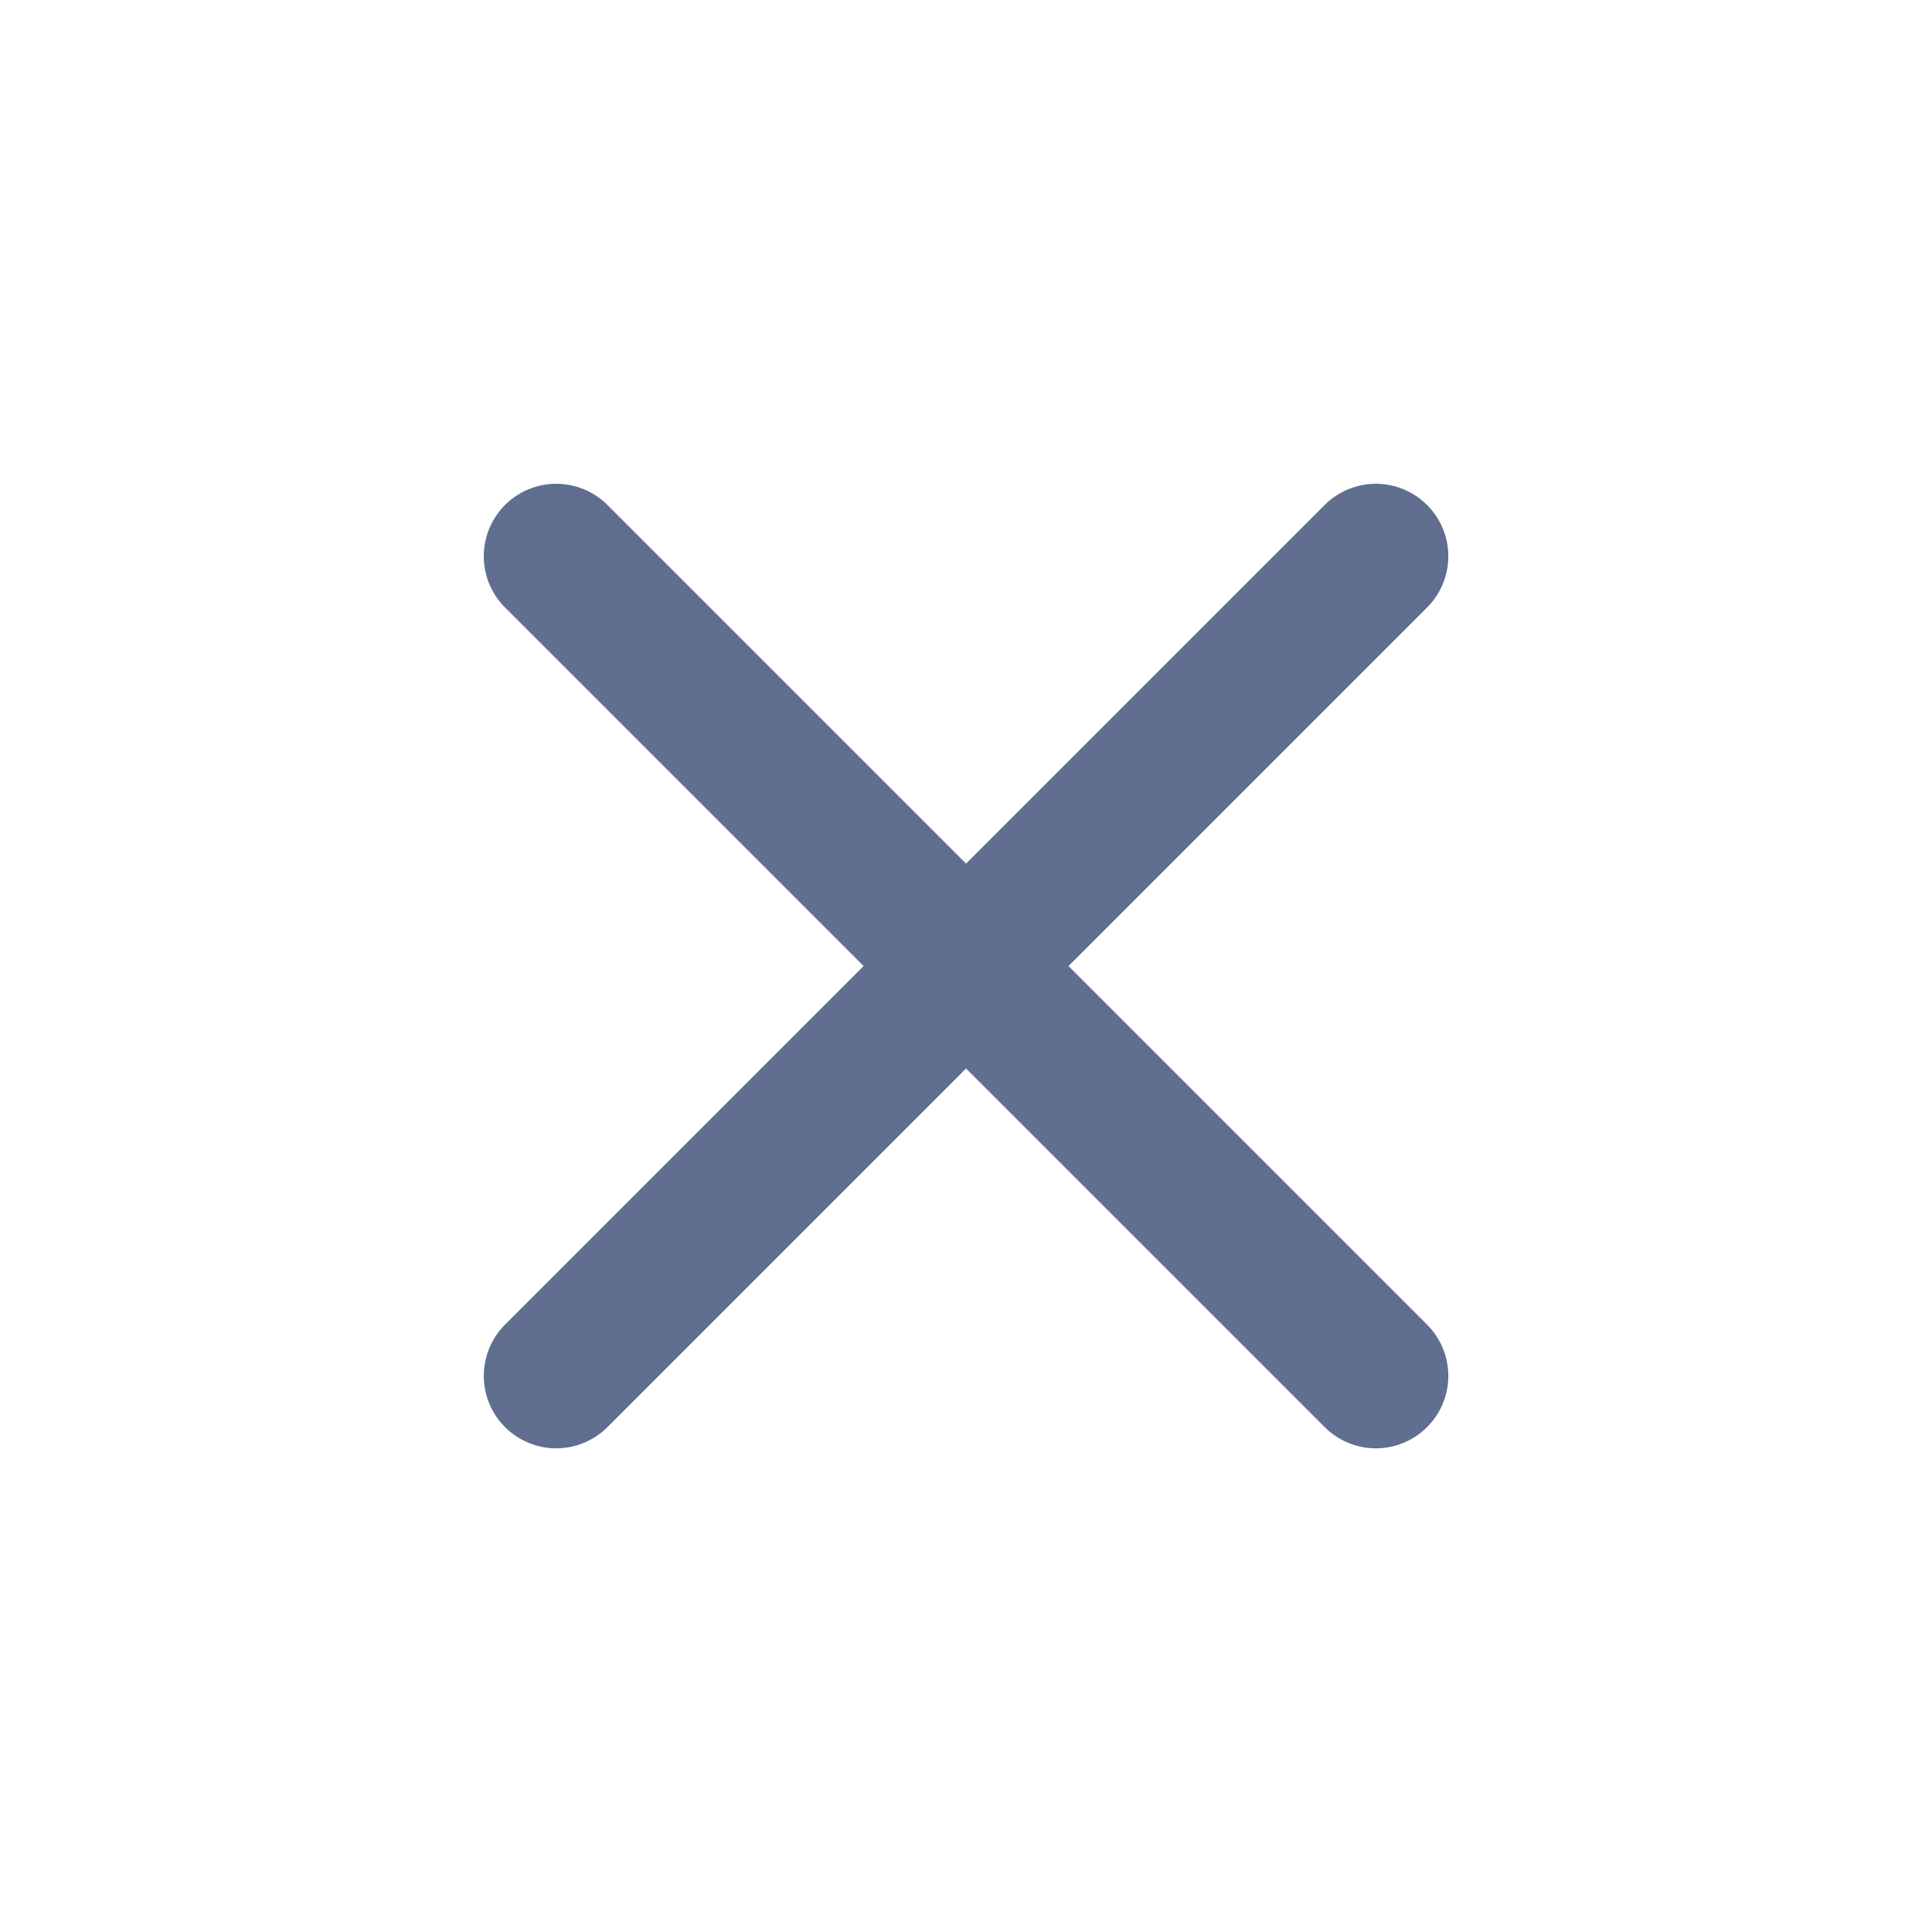 <svg width="20" height="20" viewBox="0 0 20 20" fill="none" xmlns="http://www.w3.org/2000/svg">
<path d="M14.243 5.758L5.758 14.243M14.243 14.243L5.758 5.758" stroke="#606F90" stroke-width="1.5" stroke-linecap="round" stroke-linejoin="round"/>
</svg>
